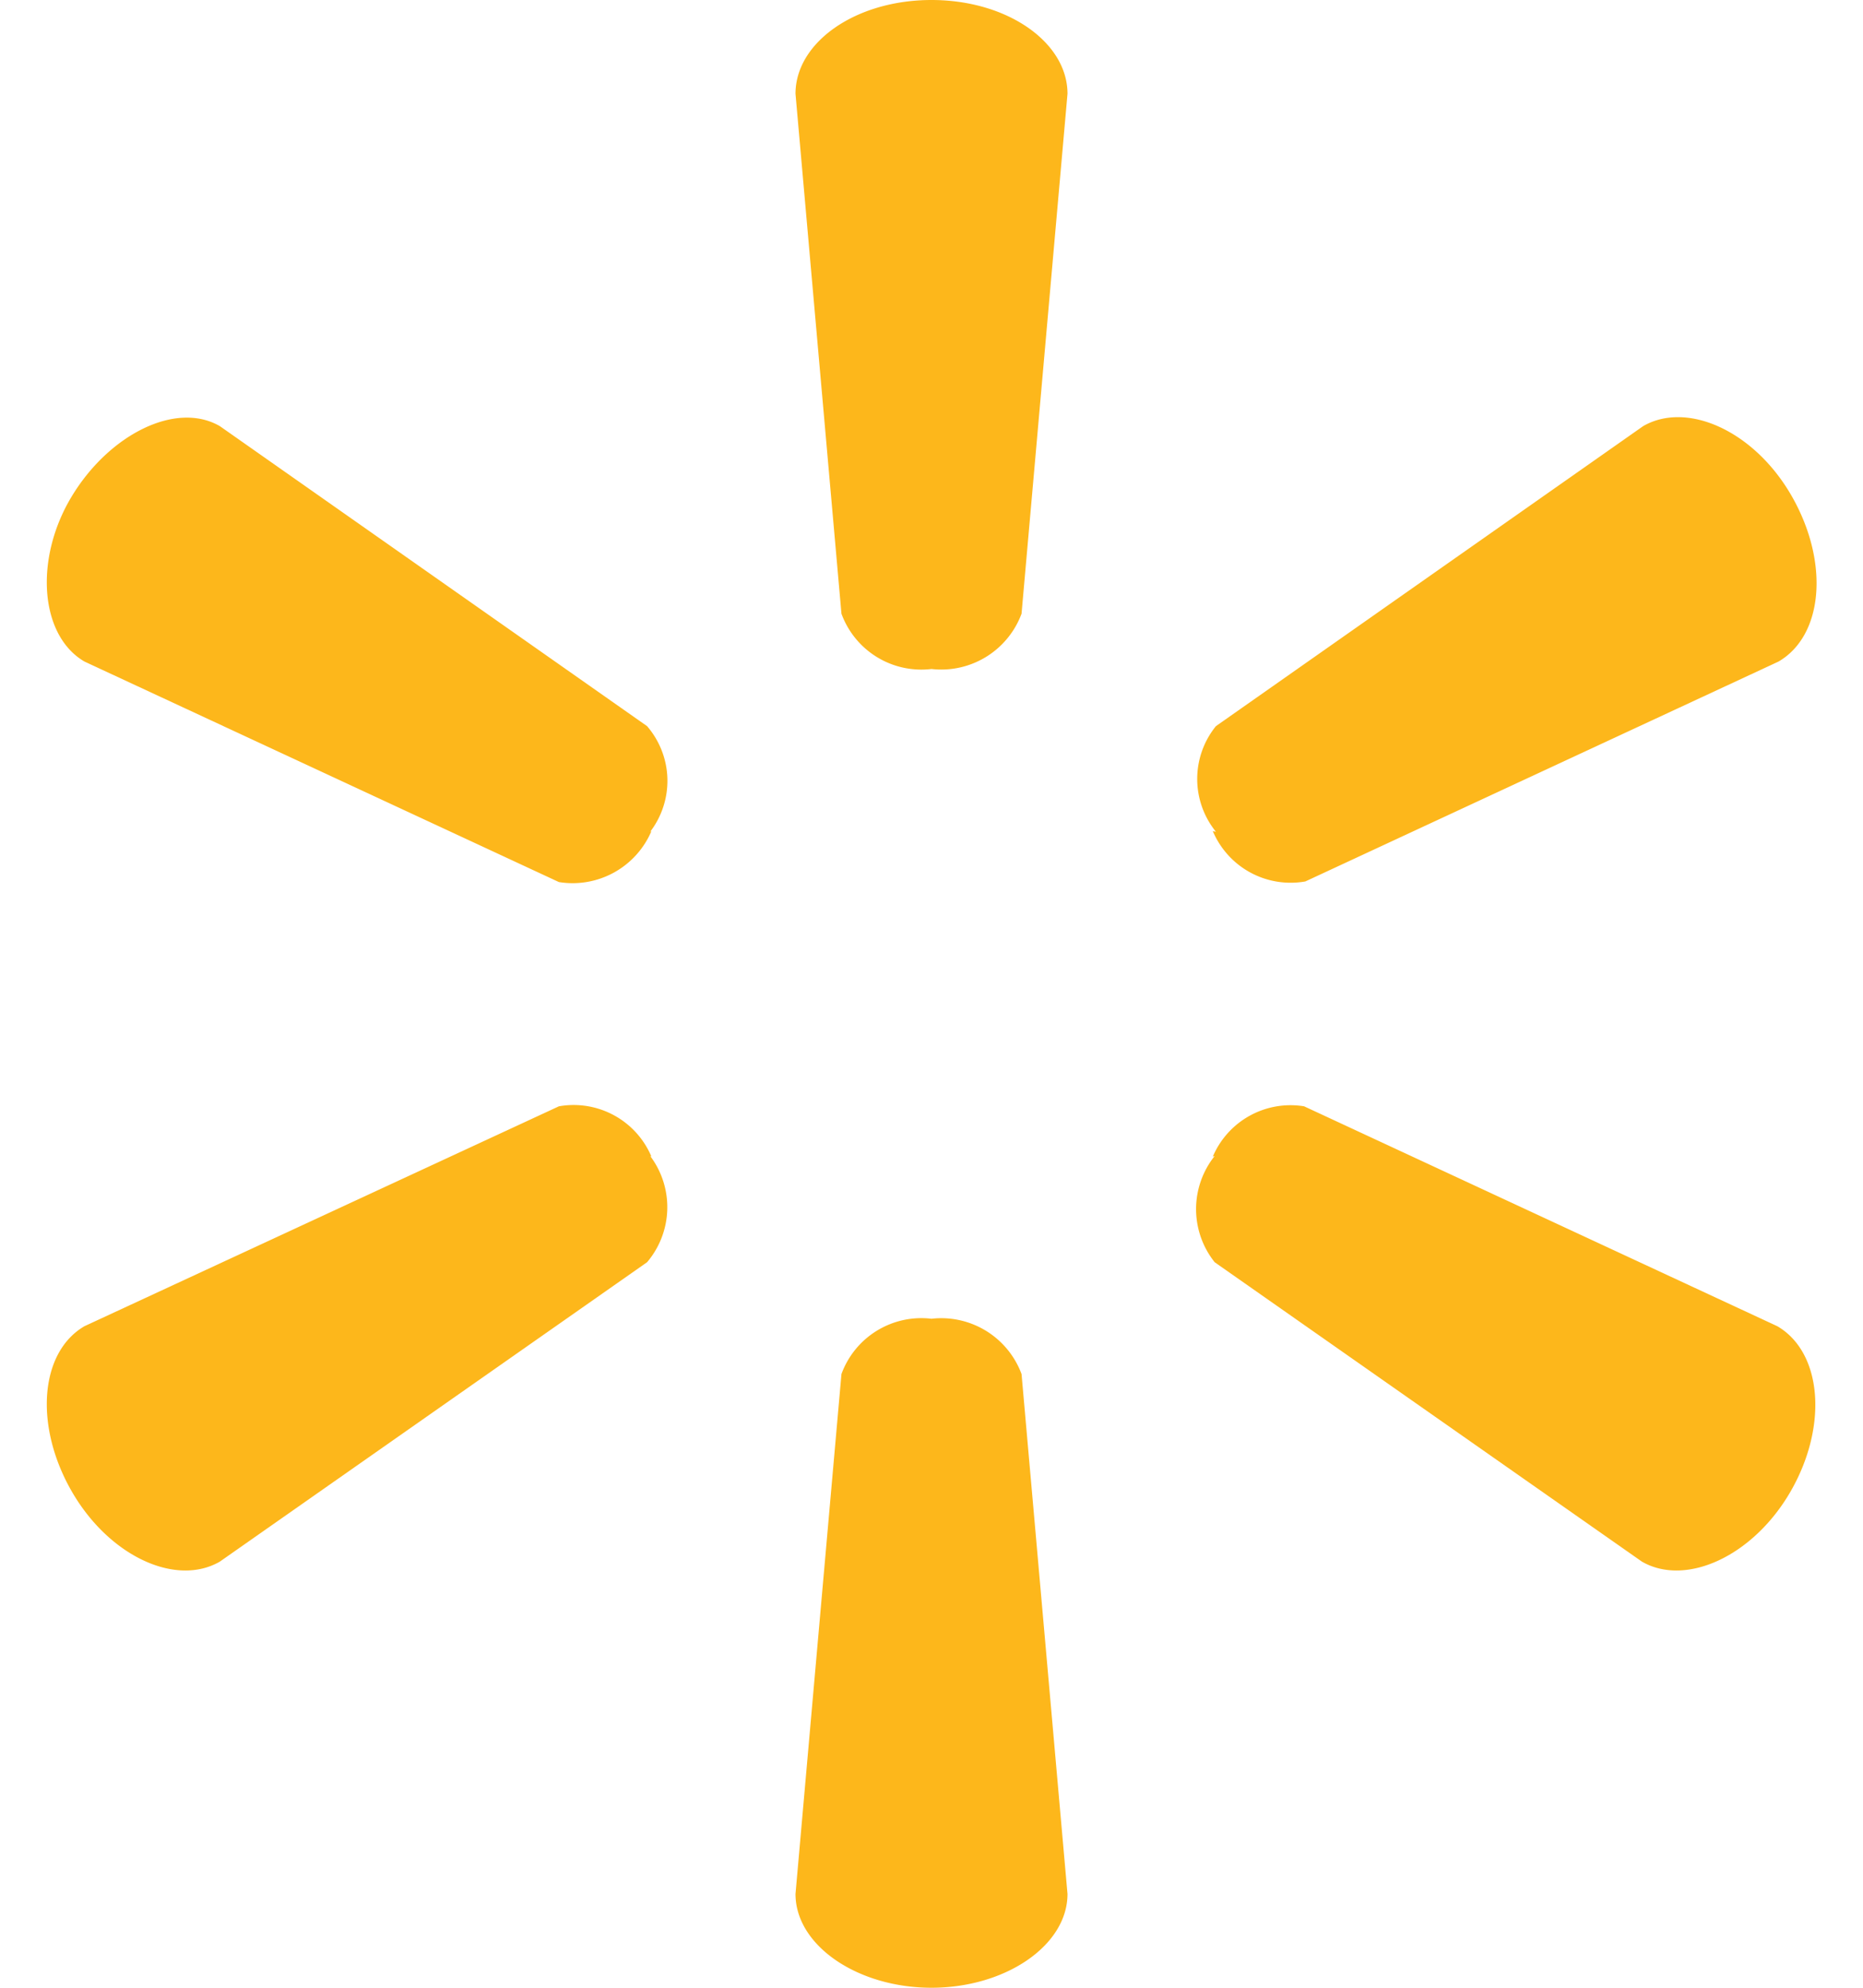 <svg width="30" height="32" fill="none" xmlns="http://www.w3.org/2000/svg"><path fill-rule="evenodd" clip-rule="evenodd" d="M15.879 10.575a1.38 1.38 0 01-.879.195 1.37 1.37 0 01-1.45-.89l-.74-8.37C12.81.68 13.78 0 15 0s2.19.68 2.19 1.51l-.74 8.37a1.38 1.38 0 01-.571.695zm-5.132 1.956c.009.31-.089.613-.277.859l.02-.01A1.38 1.38 0 019 14.2l-7.64-3.55C.64 10.23.55 9 1.15 8c.6-1 1.68-1.55 2.39-1.14l6.88 4.83c.202.235.318.532.327.841zm8.783.849a1.36 1.36 0 001.49.81l7.62-3.54c.72-.42.82-1.59.22-2.65-.6-1.06-1.69-1.55-2.4-1.14l-6.88 4.83a1.35 1.35 0 000 1.7l-.05-.01zm-3.651 8.045A1.38 1.38 0 0015 21.23a1.37 1.37 0 00-1.45.89l-.74 8.37c0 .83 1 1.51 2.19 1.51s2.19-.68 2.19-1.51l-.74-8.37a1.38 1.38 0 00-.571-.695zm3.651-2.805a1.36 1.36 0 011.47-.81l7.62 3.54c.72.42.82 1.6.22 2.65-.6 1.05-1.69 1.55-2.4 1.14l-6.88-4.82a1.37 1.37 0 010-1.71l-.03.01zm-8.785.854a1.37 1.37 0 00-.275-.864l.02.01A1.36 1.36 0 009 17.81l-7.64 3.54c-.72.42-.81 1.6-.21 2.65.6 1.05 1.68 1.55 2.39 1.14l6.88-4.82a1.37 1.37 0 00.325-.846z" fill="#FDB71B"/></svg>